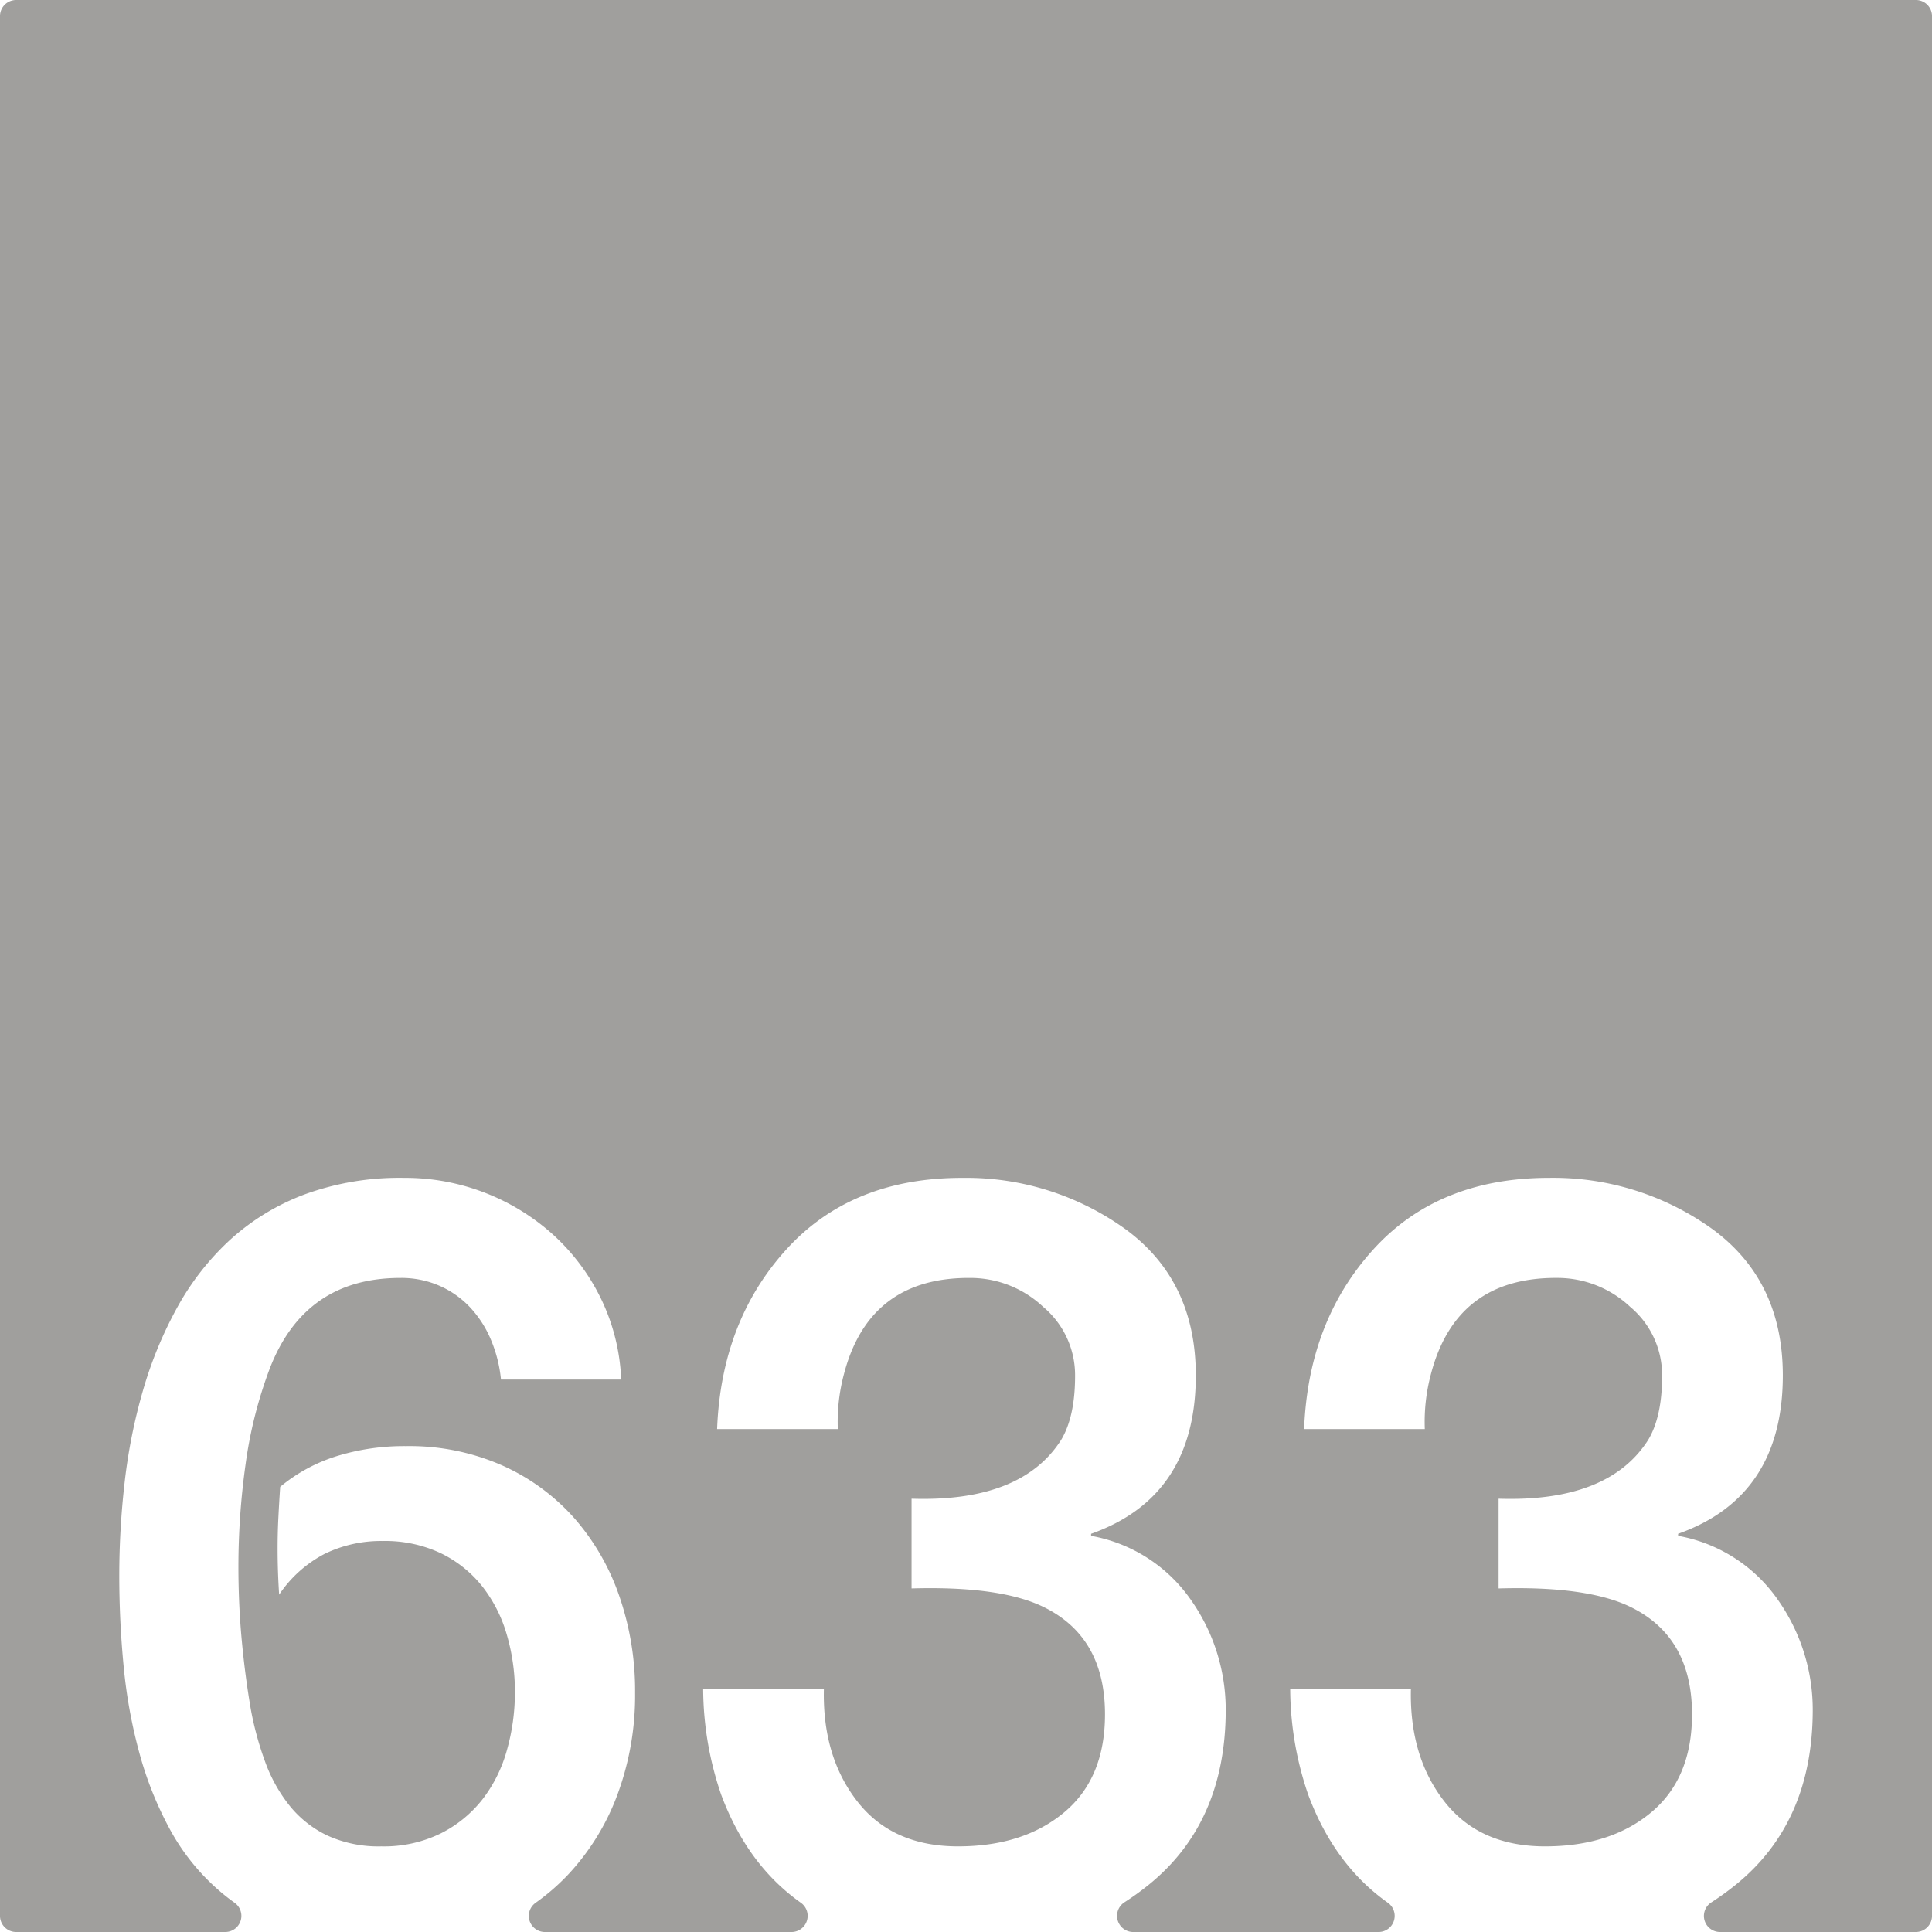 <svg xmlns="http://www.w3.org/2000/svg" width="120mm" height="120mm" viewBox="0 0 340.158 340.157">
  <g id="Zimmernummer">
      <g id="Z-03-633-E">
        <path fill="#A09f9d" stroke="none" d="M337.323,0H2.835A2.835,2.835,0,0,0,0,2.835V337.323a2.834,2.834,0,0,0,2.834,2.834h36.84a2.834,2.834,0,0,0,1.6-5.167q-1.365-.972-2.616-2.053a38.666,38.666,0,0,1-8.719-10.807,62.4,62.4,0,0,1-5.4-13.487,89.981,89.981,0,0,1-2.769-15.258Q21,285.395,21,277.4a144.205,144.205,0,0,1,.953-16.484A97.334,97.334,0,0,1,25.176,244.8a70.89,70.89,0,0,1,6.039-14.622,46.716,46.716,0,0,1,9.308-11.9,40.74,40.74,0,0,1,13.123-7.992,48.658,48.658,0,0,1,17.485-2.907,38.928,38.928,0,0,1,26.338,10.081,37.148,37.148,0,0,1,8.355,11.216,35.806,35.806,0,0,1,3.541,14.214H88.205a24.078,24.078,0,0,0-1.726-6.9,19.239,19.239,0,0,0-3.633-5.722,16.468,16.468,0,0,0-5.405-3.859A16.745,16.745,0,0,0,70.494,225q-16.8,0-22.976,15.893a76.763,76.763,0,0,0-4.27,16.847,129.849,129.849,0,0,0-1.271,18.119q0,6.63.589,12.941t1.59,12.125a56.031,56.031,0,0,0,2.543,9.309,27.241,27.241,0,0,0,4.315,7.721,19.037,19.037,0,0,0,6.629,5.221,21.656,21.656,0,0,0,9.492,1.908,22.688,22.688,0,0,0,10.443-2.271,21.693,21.693,0,0,0,7.358-5.994,25.059,25.059,0,0,0,4.312-8.673,37.114,37.114,0,0,0,1.408-10.218A35.478,35.478,0,0,0,89.2,287.708a24.831,24.831,0,0,0-4.359-8.491,20.988,20.988,0,0,0-7.266-5.766,22.872,22.872,0,0,0-10.172-2.135,22.649,22.649,0,0,0-10.261,2.27,21.744,21.744,0,0,0-7.993,7.175q-.272-4.086-.273-8.083,0-2.814.137-5.5t.318-5.4a29.119,29.119,0,0,1,9.943-5.4,40.244,40.244,0,0,1,12.217-1.771,40.488,40.488,0,0,1,16.938,3.406,37.223,37.223,0,0,1,12.67,9.264,40.986,40.986,0,0,1,7.945,13.759,50.944,50.944,0,0,1,2.771,16.983,50.2,50.2,0,0,1-3.134,18.027,41.817,41.817,0,0,1-8.809,14.168,38.419,38.419,0,0,1-5.591,4.82,2.83,2.83,0,0,0,1.661,5.125h43.427a2.835,2.835,0,0,0,1.6-5.172q-9.389-6.654-13.987-18.985a57.919,57.919,0,0,1-3.177-18.619h21.252q-.273,11.9,5.9,19.8t17.711,7.9q11.531,0,18.709-6t7.174-17.255q0-13.623-10.807-18.891-7.629-3.724-23.25-3.27v-15.8q19.346.634,26.338-10.354,2.452-4.086,2.451-11.262a15.674,15.674,0,0,0-5.631-12.17A18.689,18.689,0,0,0,170.76,225q-17.71-.09-22.16,16.892a32.61,32.61,0,0,0-1.09,9.718H126.258q.726-18.981,12.17-31.606t30.97-12.624a47.989,47.989,0,0,1,28.7,8.992q12.442,9.081,12.441,25.793,0,21.342-18.435,27.881v.364a27.2,27.2,0,0,1,17.437,11.08,33.6,33.6,0,0,1,6.266,19.8q-.091,19.707-13.623,30.606a48.651,48.651,0,0,1-4.237,3.051,2.843,2.843,0,0,0,1.578,5.213h43.2a2.835,2.835,0,0,0,1.6-5.172q-9.388-6.654-13.987-18.985a57.918,57.918,0,0,1-3.178-18.619h21.252q-.273,11.9,5.9,19.8t17.711,7.9q11.532,0,18.709-6t7.174-17.255q0-13.623-10.806-18.891-7.629-3.724-23.25-3.27v-15.8q19.344.634,26.337-10.354,2.452-4.086,2.452-11.262a15.674,15.674,0,0,0-5.631-12.17,18.692,18.692,0,0,0-12.9-5.085q-17.709-.09-22.16,16.892a32.61,32.61,0,0,0-1.09,9.718H229.611q.728-18.981,12.17-31.606t30.971-12.624a47.986,47.986,0,0,1,28.7,8.992q12.442,9.081,12.442,25.793,0,21.342-18.436,27.881v.364a27.205,27.205,0,0,1,17.438,11.08,33.61,33.61,0,0,1,6.265,19.8q-.09,19.707-13.623,30.606a48.838,48.838,0,0,1-4.248,3.064,2.828,2.828,0,0,0,1.547,5.2h34.487a2.834,2.834,0,0,0,2.835-2.834V2.834A2.834,2.834,0,0,0,337.323,0Z"/>
      </g>
    </g>
</svg>
